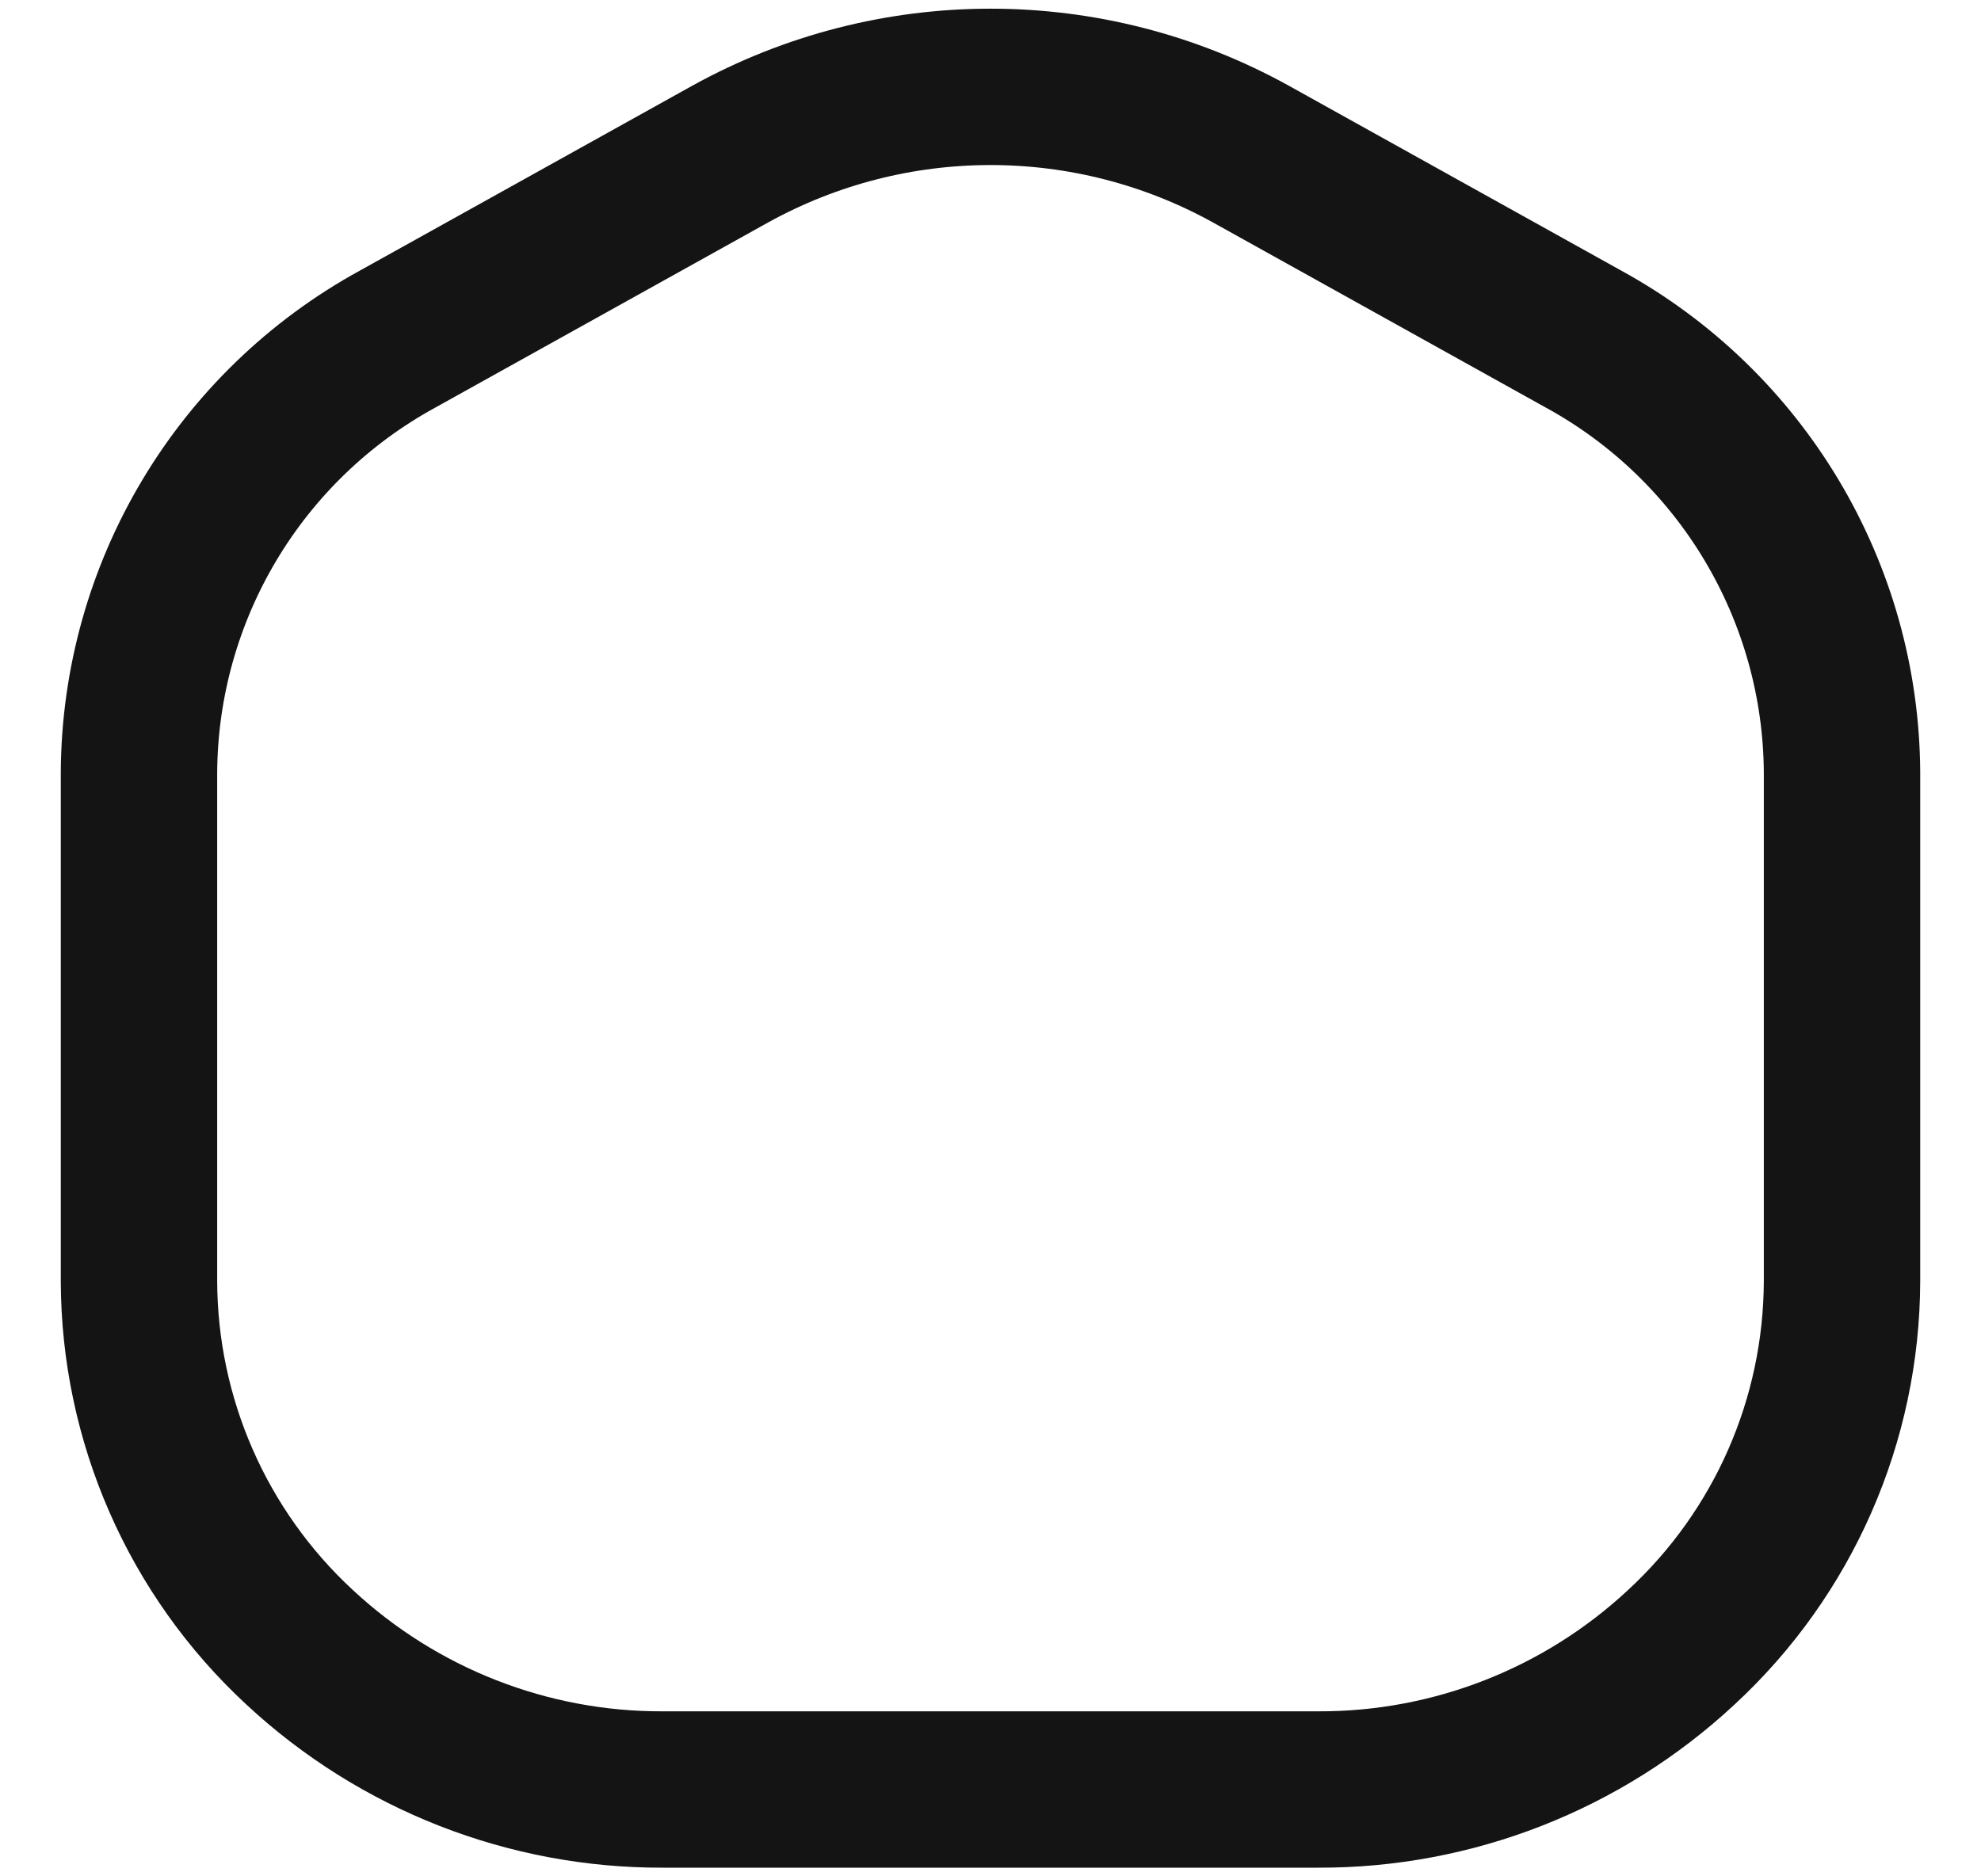 <svg width="19" height="18" viewBox="0 0 19 18" fill="none" xmlns="http://www.w3.org/2000/svg">
<path fill-rule="evenodd" clip-rule="evenodd" d="M3.815 3.252L7.002 1.479C8.557 0.618 10.445 0.618 11.999 1.479L15.186 3.252C16.707 4.084 17.657 5.676 17.667 7.409V12.288C17.664 13.623 17.106 14.897 16.125 15.803C15.179 16.684 13.933 17.172 12.641 17.167H6.359C5.067 17.172 3.821 16.684 2.874 15.803C1.894 14.897 1.336 13.623 1.333 12.288V7.409C1.343 5.675 2.293 4.084 3.815 3.252Z" stroke="#141414" stroke-width="1.5" stroke-linecap="round" stroke-linejoin="round"/>
</svg>
